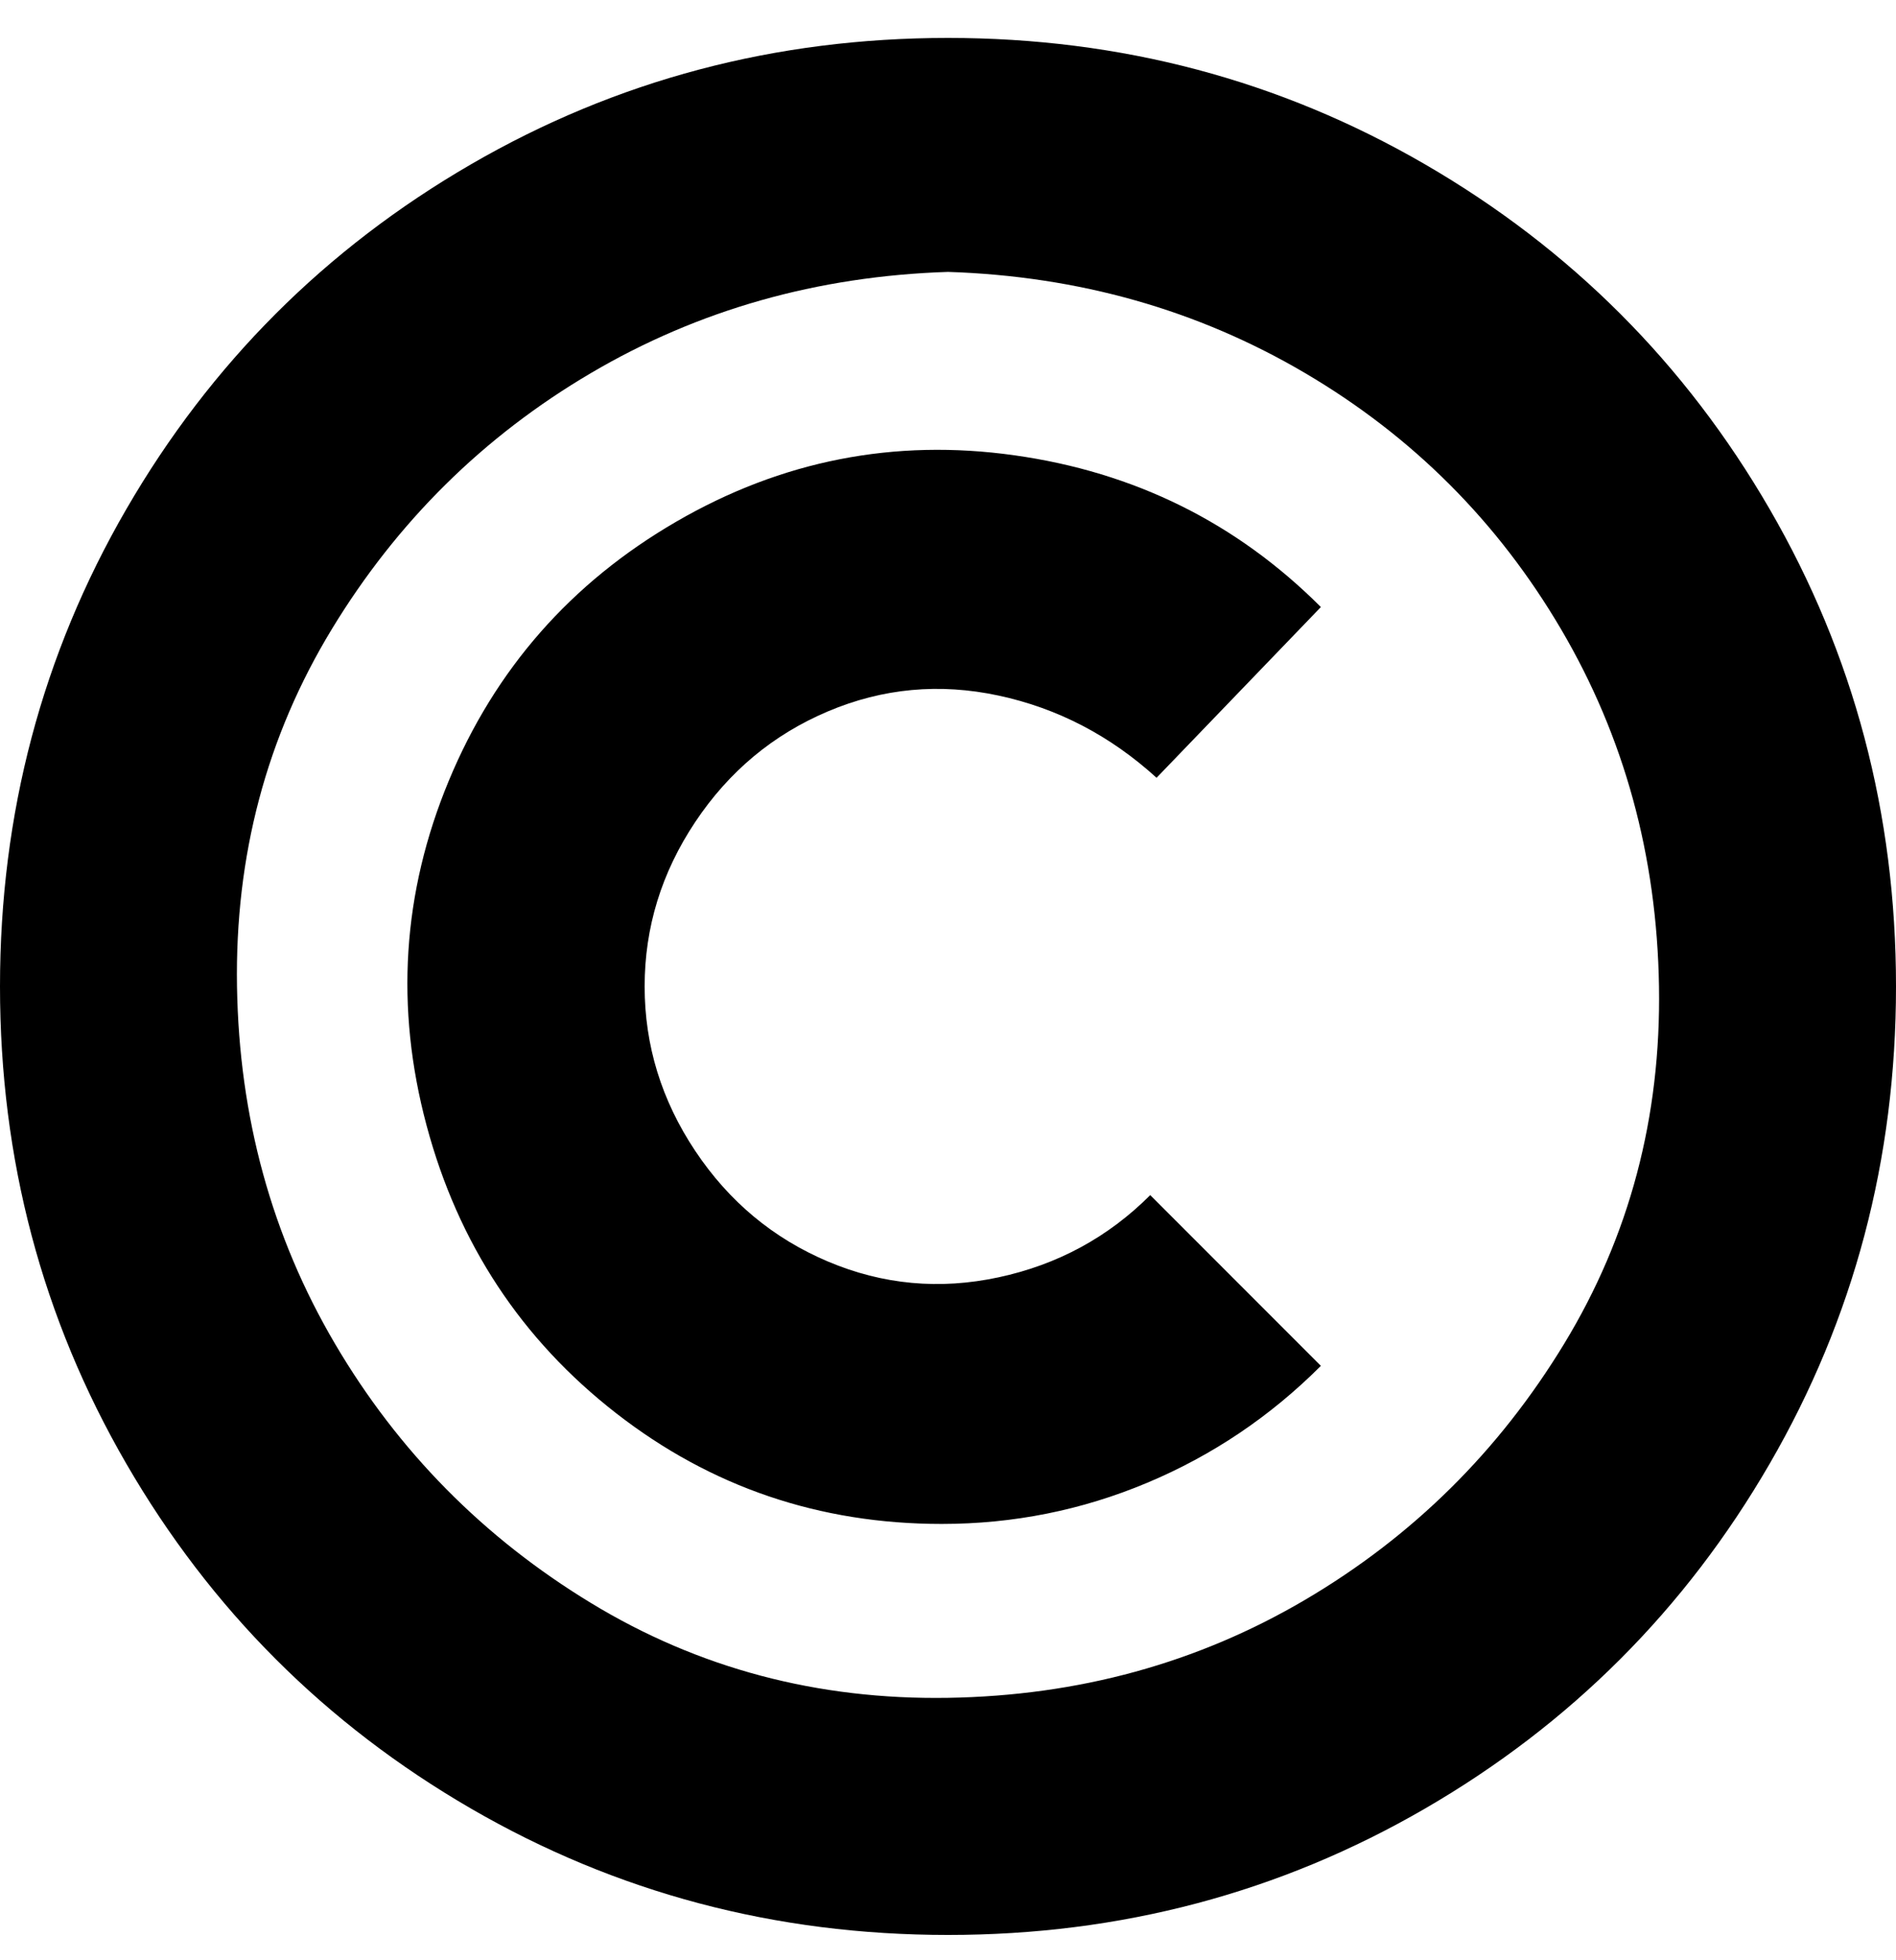 <svg viewBox="0 0 300 310" xmlns="http://www.w3.org/2000/svg"><path d="M150 306q-41 0-75.5-20T20 231.5Q0 197 0 156t20-75.5Q40 46 74.5 26T150 6q41 0 75.5 20T280 80.5q20 34.5 20 75.5t-20 75.5Q260 266 225.5 286T150 306zm0-263q-31 1-56.5 16t-41 40.5Q37 125 37.5 156T53 212.5q15 25.5 40.5 41t56.5 15q31-.5 56.5-15.5t41-40.5q15.5-25.5 15-56.5T247 99.5Q232 74 206.5 59T150 43zm-1 198q-29 0-51.5-17.5t-30-45.5Q60 150 71 123.5t36-41Q132 68 160.5 72T209 96l-26 27q-11-10-25-13t-27 2.5q-13 5.5-21 17.5t-8 26q0 14 8 26t21 17.5q13 5.5 27 2.5t24-13l27 27q-12 12-27.5 18.5T149 241z"/></svg>